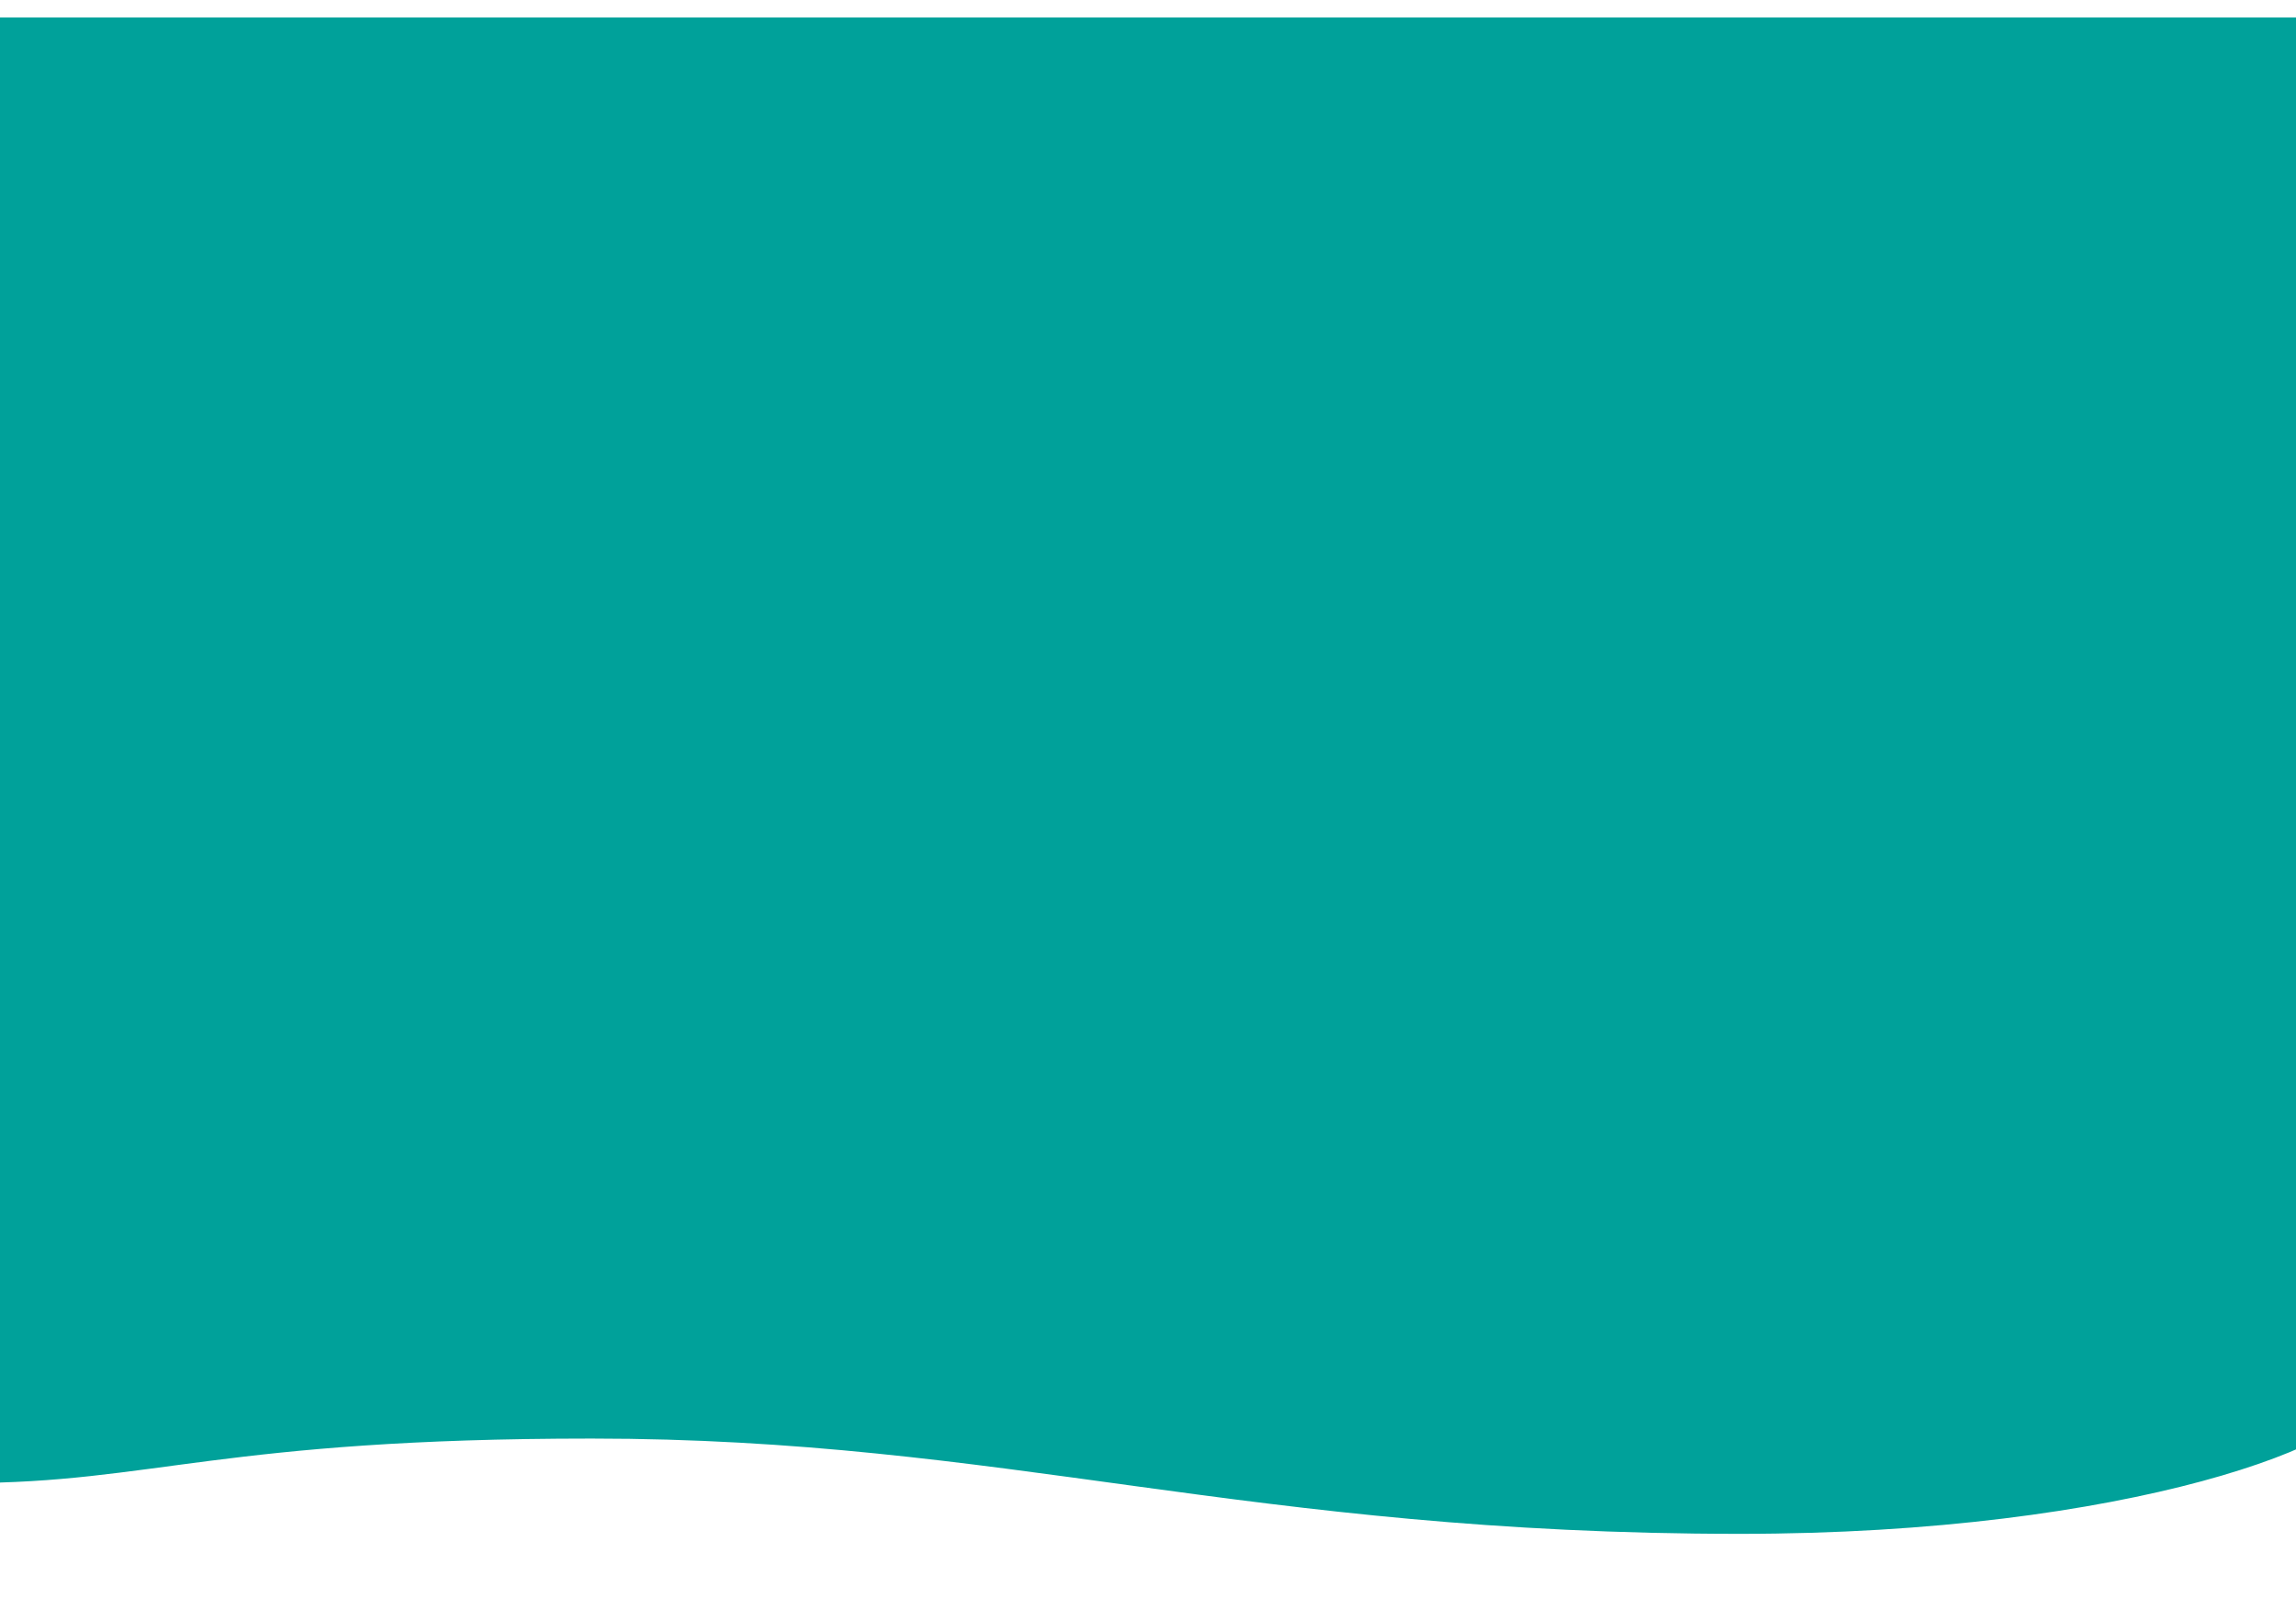 <svg width="1440" height="1002" viewBox="0 0 1440 1002" fill="none" xmlns="http://www.w3.org/2000/svg">
<g filter="url(#filter0_d)">
<path d="M-21 917.134V-2H1487V859.377C1487 890.903 1335.95 949 1091.18 949C782.131 949 630.107 889.251 371.064 889.251C139.526 889.251 95.019 917.134 -21 917.134Z" fill="#00A19A"/>
</g>
<defs>
<filter id="filter0_d" x="-61" y="-29" width="1588" height="1031" filterUnits="userSpaceOnUse" color-interpolation-filters="sRGB">
<feFlood flood-opacity="0" result="BackgroundImageFix"/>
<feColorMatrix in="SourceAlpha" type="matrix" values="0 0 0 0 0 0 0 0 0 0 0 0 0 0 0 0 0 0 127 0"/>
<feOffset dy="13"/>
<feGaussianBlur stdDeviation="20"/>
<feColorMatrix type="matrix" values="0 0 0 0 0 0 0 0 0 0 0 0 0 0 0 0 0 0 0.42 0"/>
<feBlend mode="normal" in2="BackgroundImageFix" result="effect1_dropShadow"/>
<feBlend mode="normal" in="SourceGraphic" in2="effect1_dropShadow" result="shape"/>
</filter>
</defs>
</svg>
